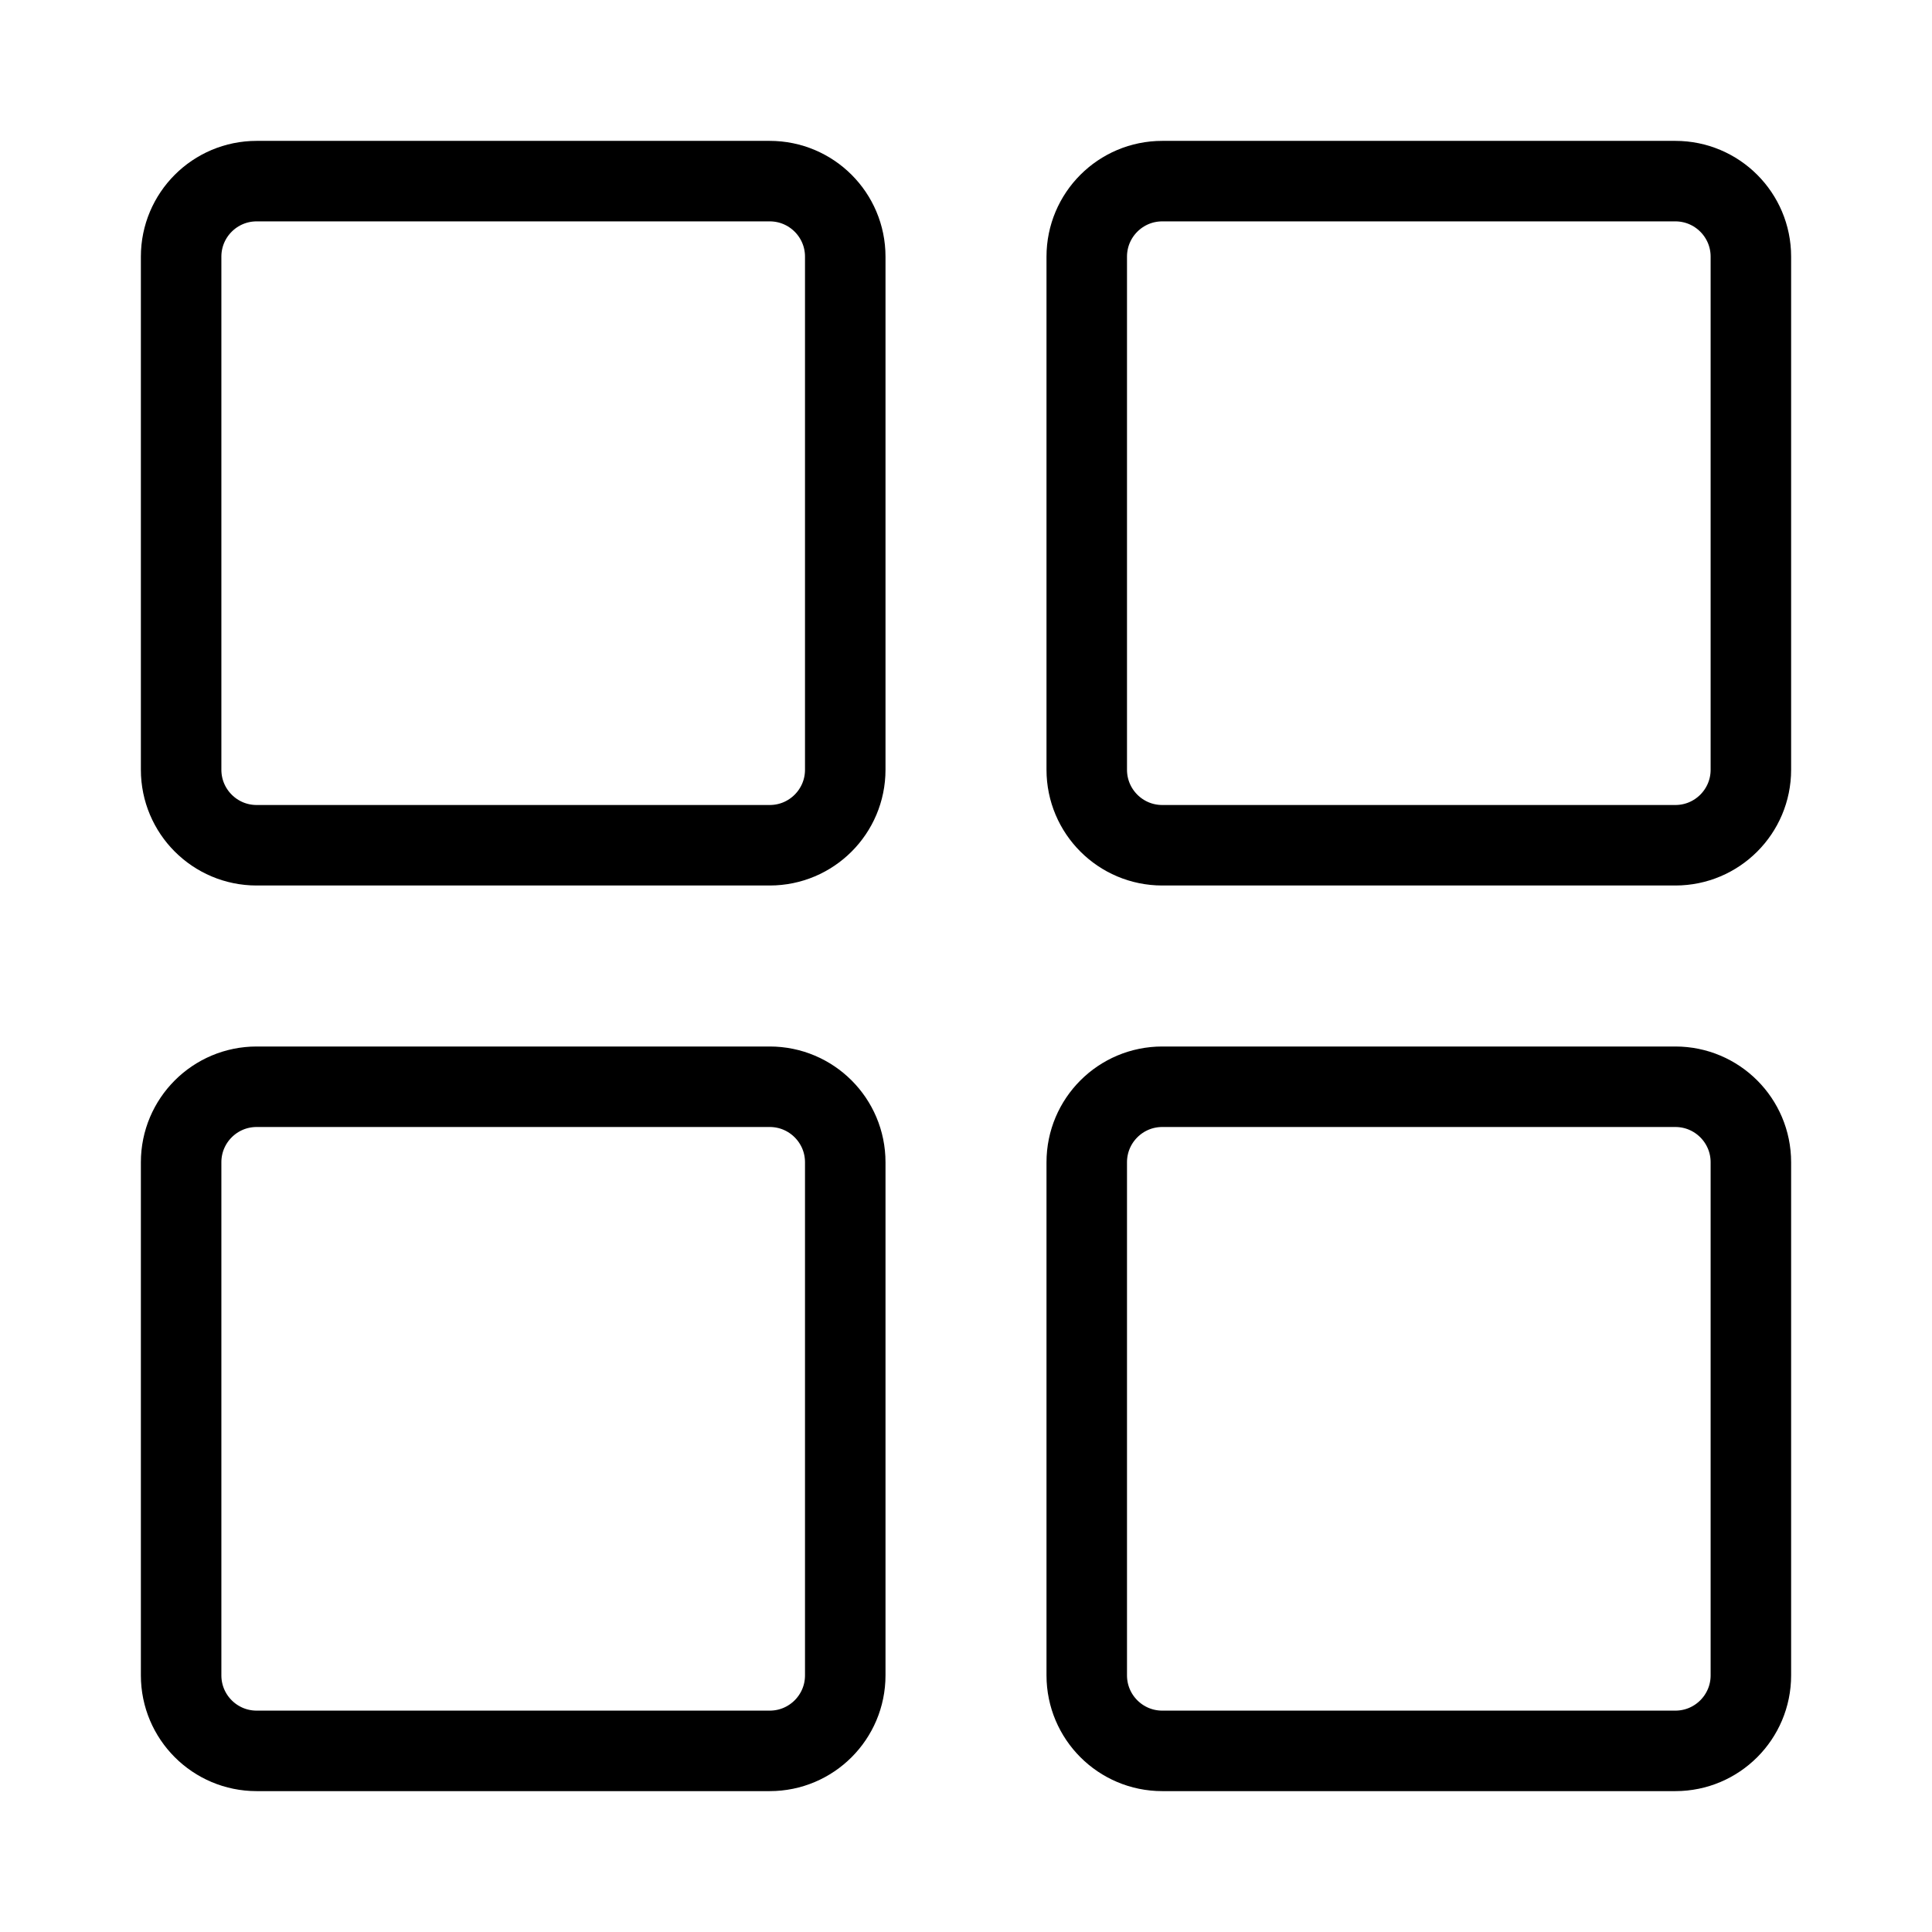 <svg width="24" height="24" viewBox="0 0 24 24" fill="none" xmlns="http://www.w3.org/2000/svg">
    <path d="M9.562 2.25H3.188C2.67 2.25 2.25 2.67 2.25 3.188V9.562C2.25 10.08 2.67 10.5 3.188 10.5H9.562C10.08 10.5 10.5 10.08 10.5 9.562V3.188C10.5 2.67 10.08 2.25 9.562 2.25Z" stroke="black" stroke-linecap="round" stroke-linejoin="round"/>
    <path d="M20.812 2.25H14.438C13.92 2.25 13.5 2.67 13.5 3.188V9.562C13.5 10.08 13.92 10.5 14.438 10.5H20.812C21.33 10.5 21.75 10.08 21.75 9.562V3.188C21.75 2.67 21.33 2.25 20.812 2.25Z" stroke="black" stroke-linecap="round" stroke-linejoin="round"/>
    <path d="M9.562 13.5H3.188C2.67 13.5 2.25 13.92 2.25 14.438V20.812C2.25 21.33 2.67 21.75 3.188 21.75H9.562C10.08 21.75 10.5 21.33 10.5 20.812V14.438C10.5 13.92 10.08 13.5 9.562 13.5Z" stroke="black" stroke-linecap="round" stroke-linejoin="round"/>
    <path d="M20.812 13.5H14.438C13.92 13.5 13.5 13.92 13.5 14.438V20.812C13.5 21.33 13.92 21.75 14.438 21.75H20.812C21.33 21.75 21.75 21.33 21.75 20.812V14.438C21.75 13.92 21.33 13.5 20.812 13.5Z" stroke="black" stroke-linecap="round" stroke-linejoin="round"/>
</svg>
